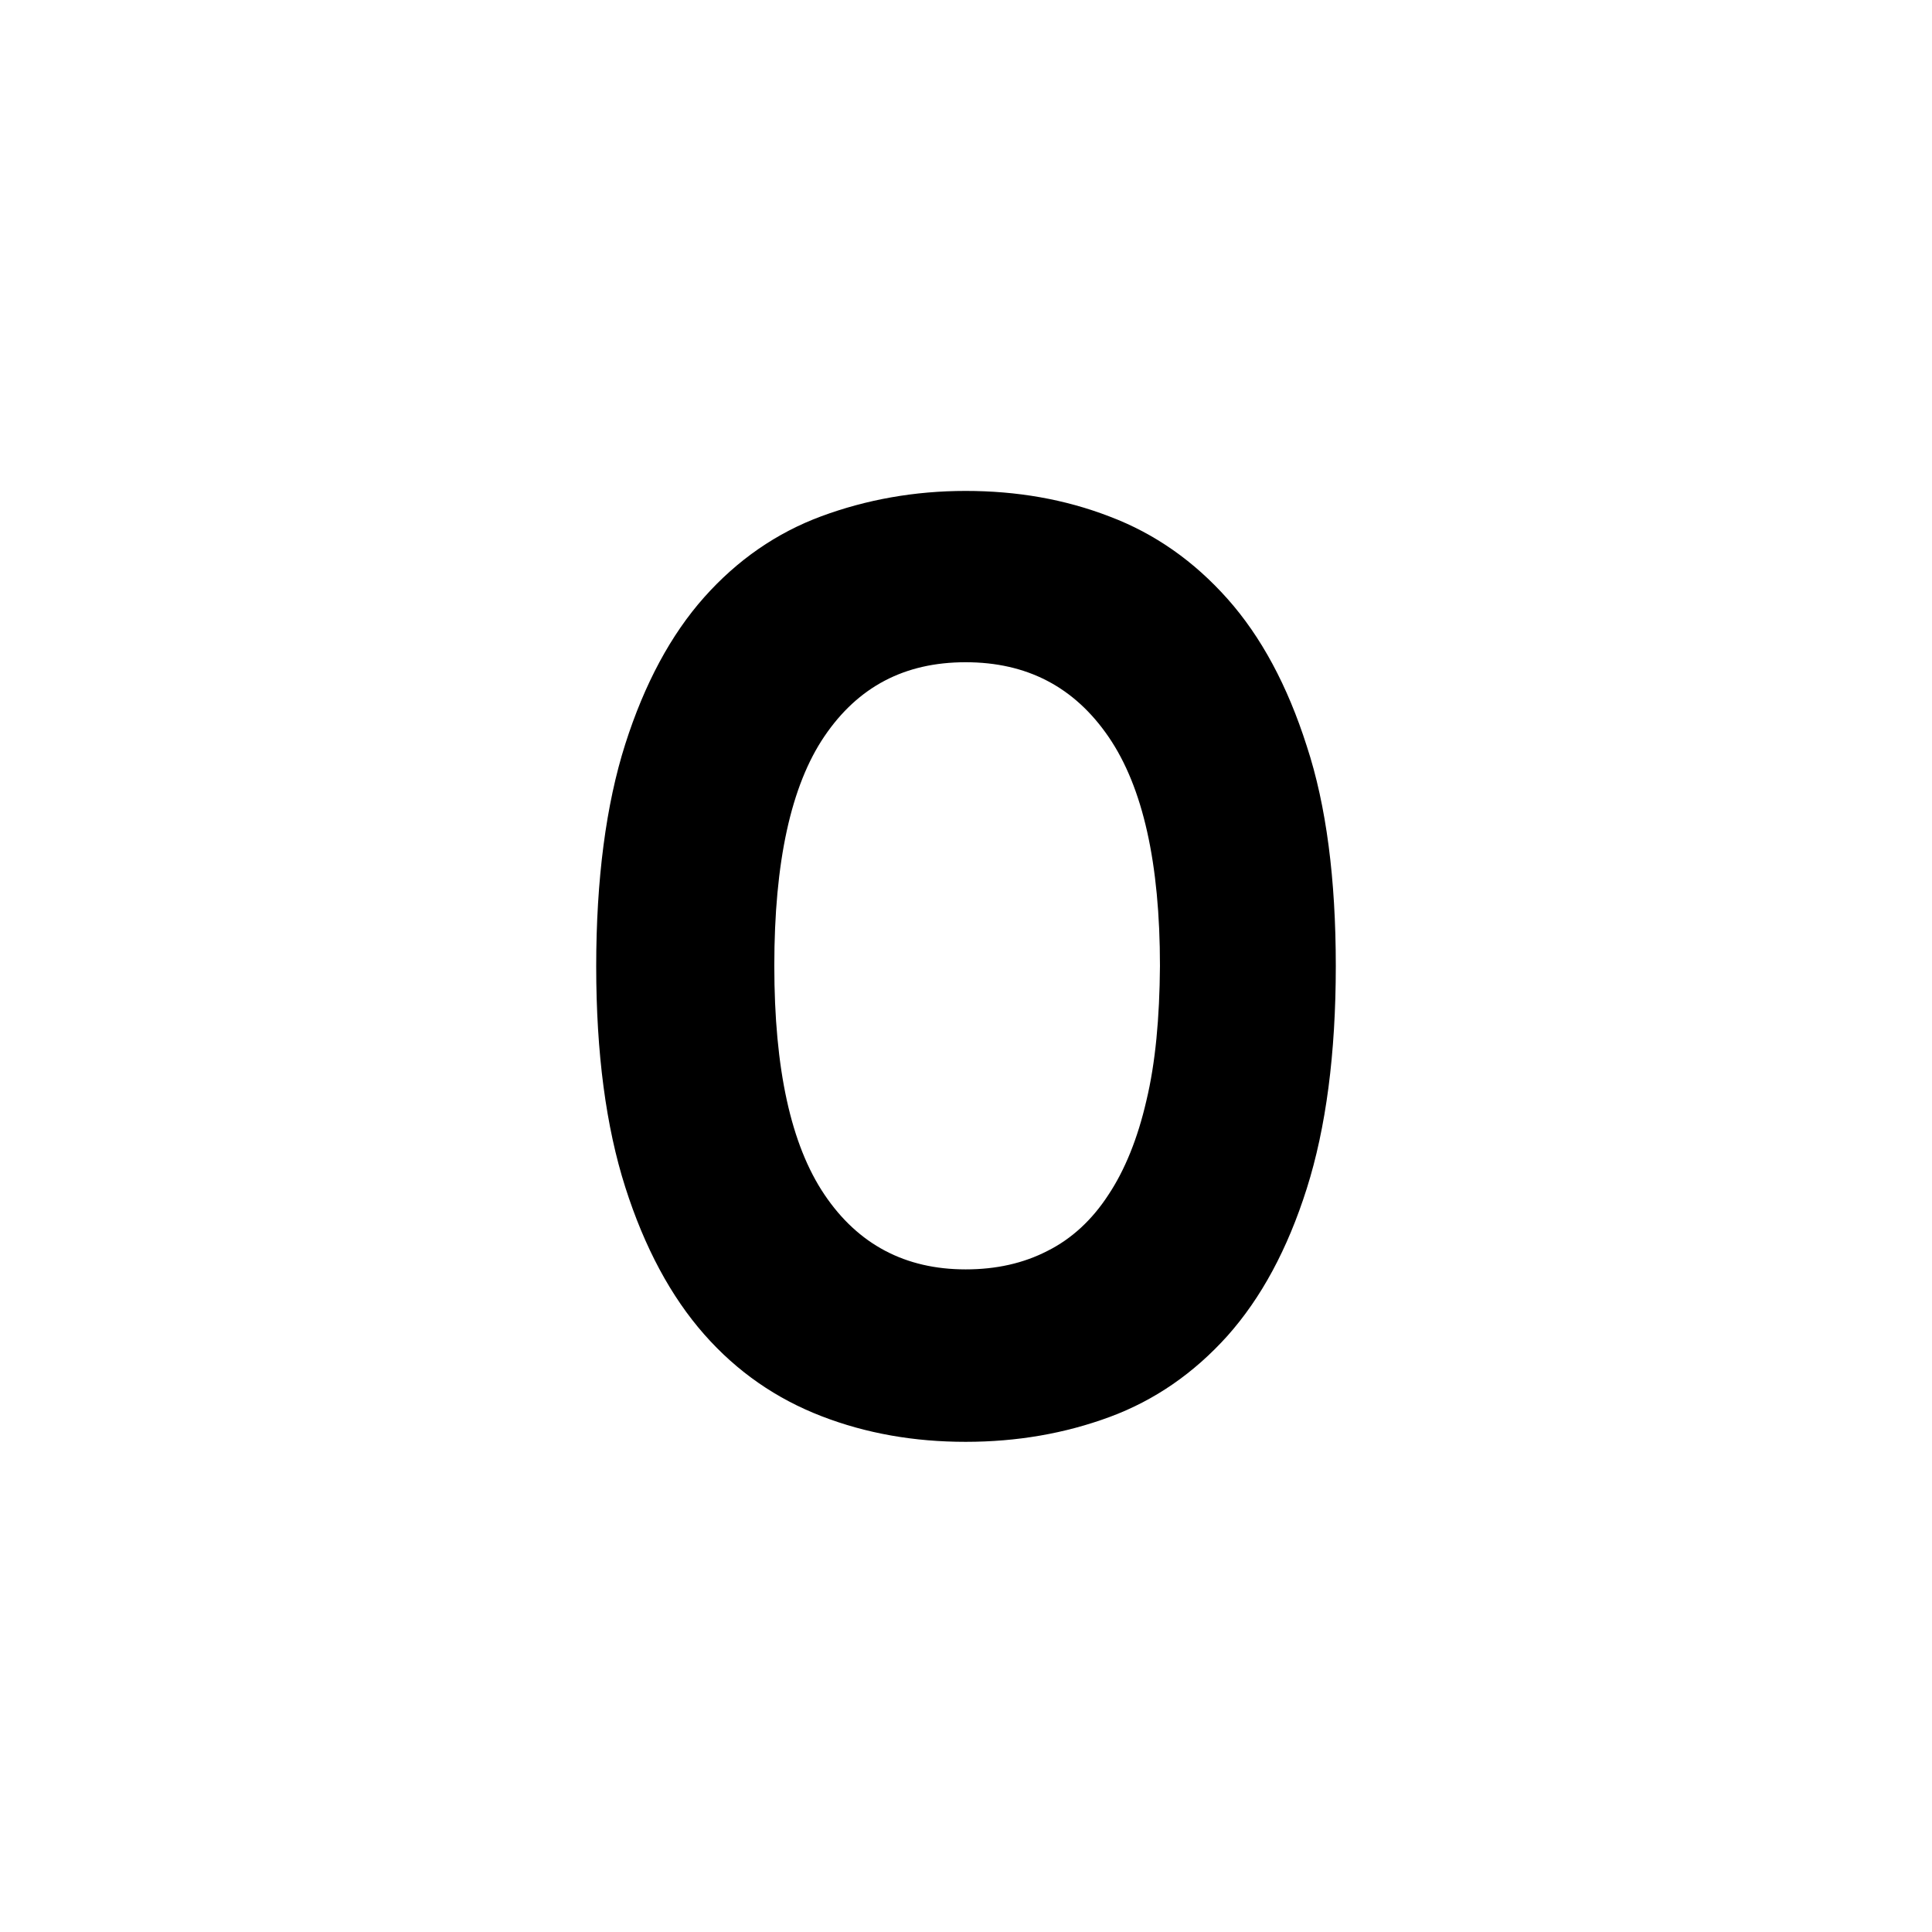 <!-- icon666.com - MILLIONS vector ICONS FREE --><svg id="Layer_2_00000023283192353808498340000000148893203689771910_" enable-background="new 0 0 512 512" viewBox="0 0 512 512" xmlns="http://www.w3.org/2000/svg"><g id="Icon"><path id="_0" d="m354 256c0 23.2-2.6 42.9-7.7 59s-12.1 29-21 39c-8.9 9.9-19.3 17.1-31.2 21.5s-24.6 6.6-38.2 6.6-26.3-2.2-38.2-6.8-22.3-11.7-31.1-21.7-15.8-23-20.9-39-7.7-35.5-7.7-58.5 2.6-42.9 7.7-58.9 12.1-29 20.9-38.9 19.2-17.1 31.1-21.5 24.7-6.7 38.2-6.7c13.6 0 26.3 2.2 38.2 6.8 11.9 4.5 22.3 11.8 31.2 21.8s15.9 23 21 39c5.2 15.8 7.7 35.3 7.7 58.3zm-46.6 0c0-27.2-4.5-47.4-13.6-60.7s-21.7-19.8-37.9-19.8-28.5 6.5-37.4 19.6-13.3 33.4-13.3 60.8 4.4 47.5 13.3 60.7 21.4 19.8 37.4 19.8c8.1 0 15.3-1.6 21.7-4.9 6.4-3.2 11.8-8.2 16.1-14.8 4.4-6.6 7.8-15 10.1-25 2.4-10 3.5-21.9 3.6-35.7z"></path></g></svg>